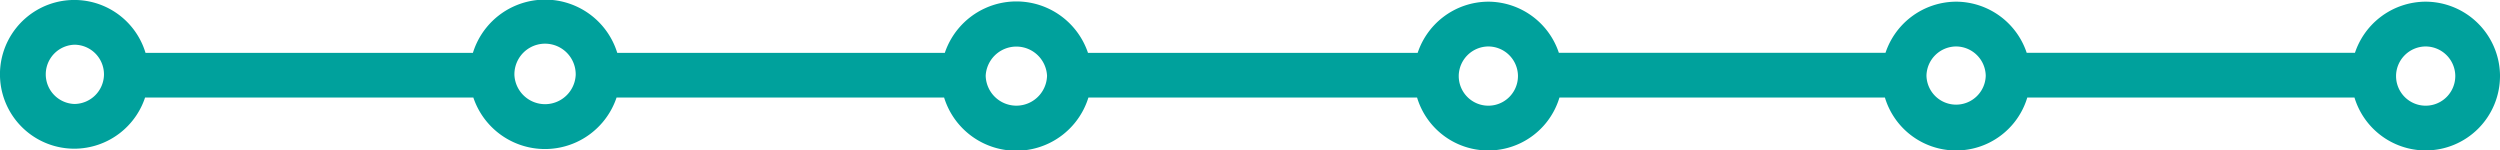 <svg xmlns="http://www.w3.org/2000/svg" viewBox="0 0 744.65 44.81"><defs><style>.cls-1{fill:#00a19c;stroke:#00a19c;stroke-width:3px;}</style></defs><title>fullBarreResult</title><g id="Calque_2" data-name="Calque 2"><g id="Calque_1-2" data-name="Calque 1"><g id="Groupe_42" data-name="Groupe 42"><path class="cls-1" d="M722.51,43.31a20.69,20.69,0,0,1-20.06-15.75H602.7a20.64,20.64,0,0,1-40.11,0H463.35a20.64,20.64,0,0,1-40.11,0H323.06a21,21,0,0,1-40.71,0H182.54a21,21,0,0,1-40.44,0h-100A20.76,20.76,0,0,1,22.15,42.79h0A20.65,20.65,0,1,1,42.2,17.24H142a21,21,0,0,1,40.72,0h99.81a21,21,0,0,1,40.43,0H423.38A20.76,20.76,0,0,1,443.29,2h0a20.75,20.75,0,0,1,19.92,15.22h99.52A20.76,20.76,0,0,1,582.64,2h0a20.75,20.75,0,0,1,19.92,15.22h100A20.77,20.77,0,0,1,722.51,2h0a20.72,20.72,0,0,1,20.64,20.3v.34A20.67,20.67,0,0,1,722.51,43.31ZM712.19,22.45v.21a10.32,10.32,0,0,0,20.64,0v-.21a10.36,10.36,0,0,0-10.32-10.11h0A10.36,10.36,0,0,0,712.19,22.45Zm-139.87,0v.21a10.33,10.33,0,0,0,20.65,0v-.21a10.38,10.38,0,0,0-10.33-10.11h0A10.38,10.38,0,0,0,572.32,22.45ZM433,22.45v.21a10.32,10.32,0,0,0,20.64,0v-.21a10.36,10.36,0,0,0-10.32-10.11h0A10.38,10.38,0,0,0,433,22.45Zm-140.9,0v.21a10.64,10.64,0,0,0,21.27,0v-.2a10.65,10.65,0,0,0-21.27,0Zm-140.38-.1a10.64,10.64,0,0,0,21.26,0v-.21a10.63,10.63,0,0,0-21.26,0ZM22.14,11.82a10.33,10.33,0,0,0,0,20.65h0A10.38,10.38,0,0,0,32.47,22.35v-.21A10.33,10.33,0,0,0,22.14,11.82Z"/></g></g></g></svg>